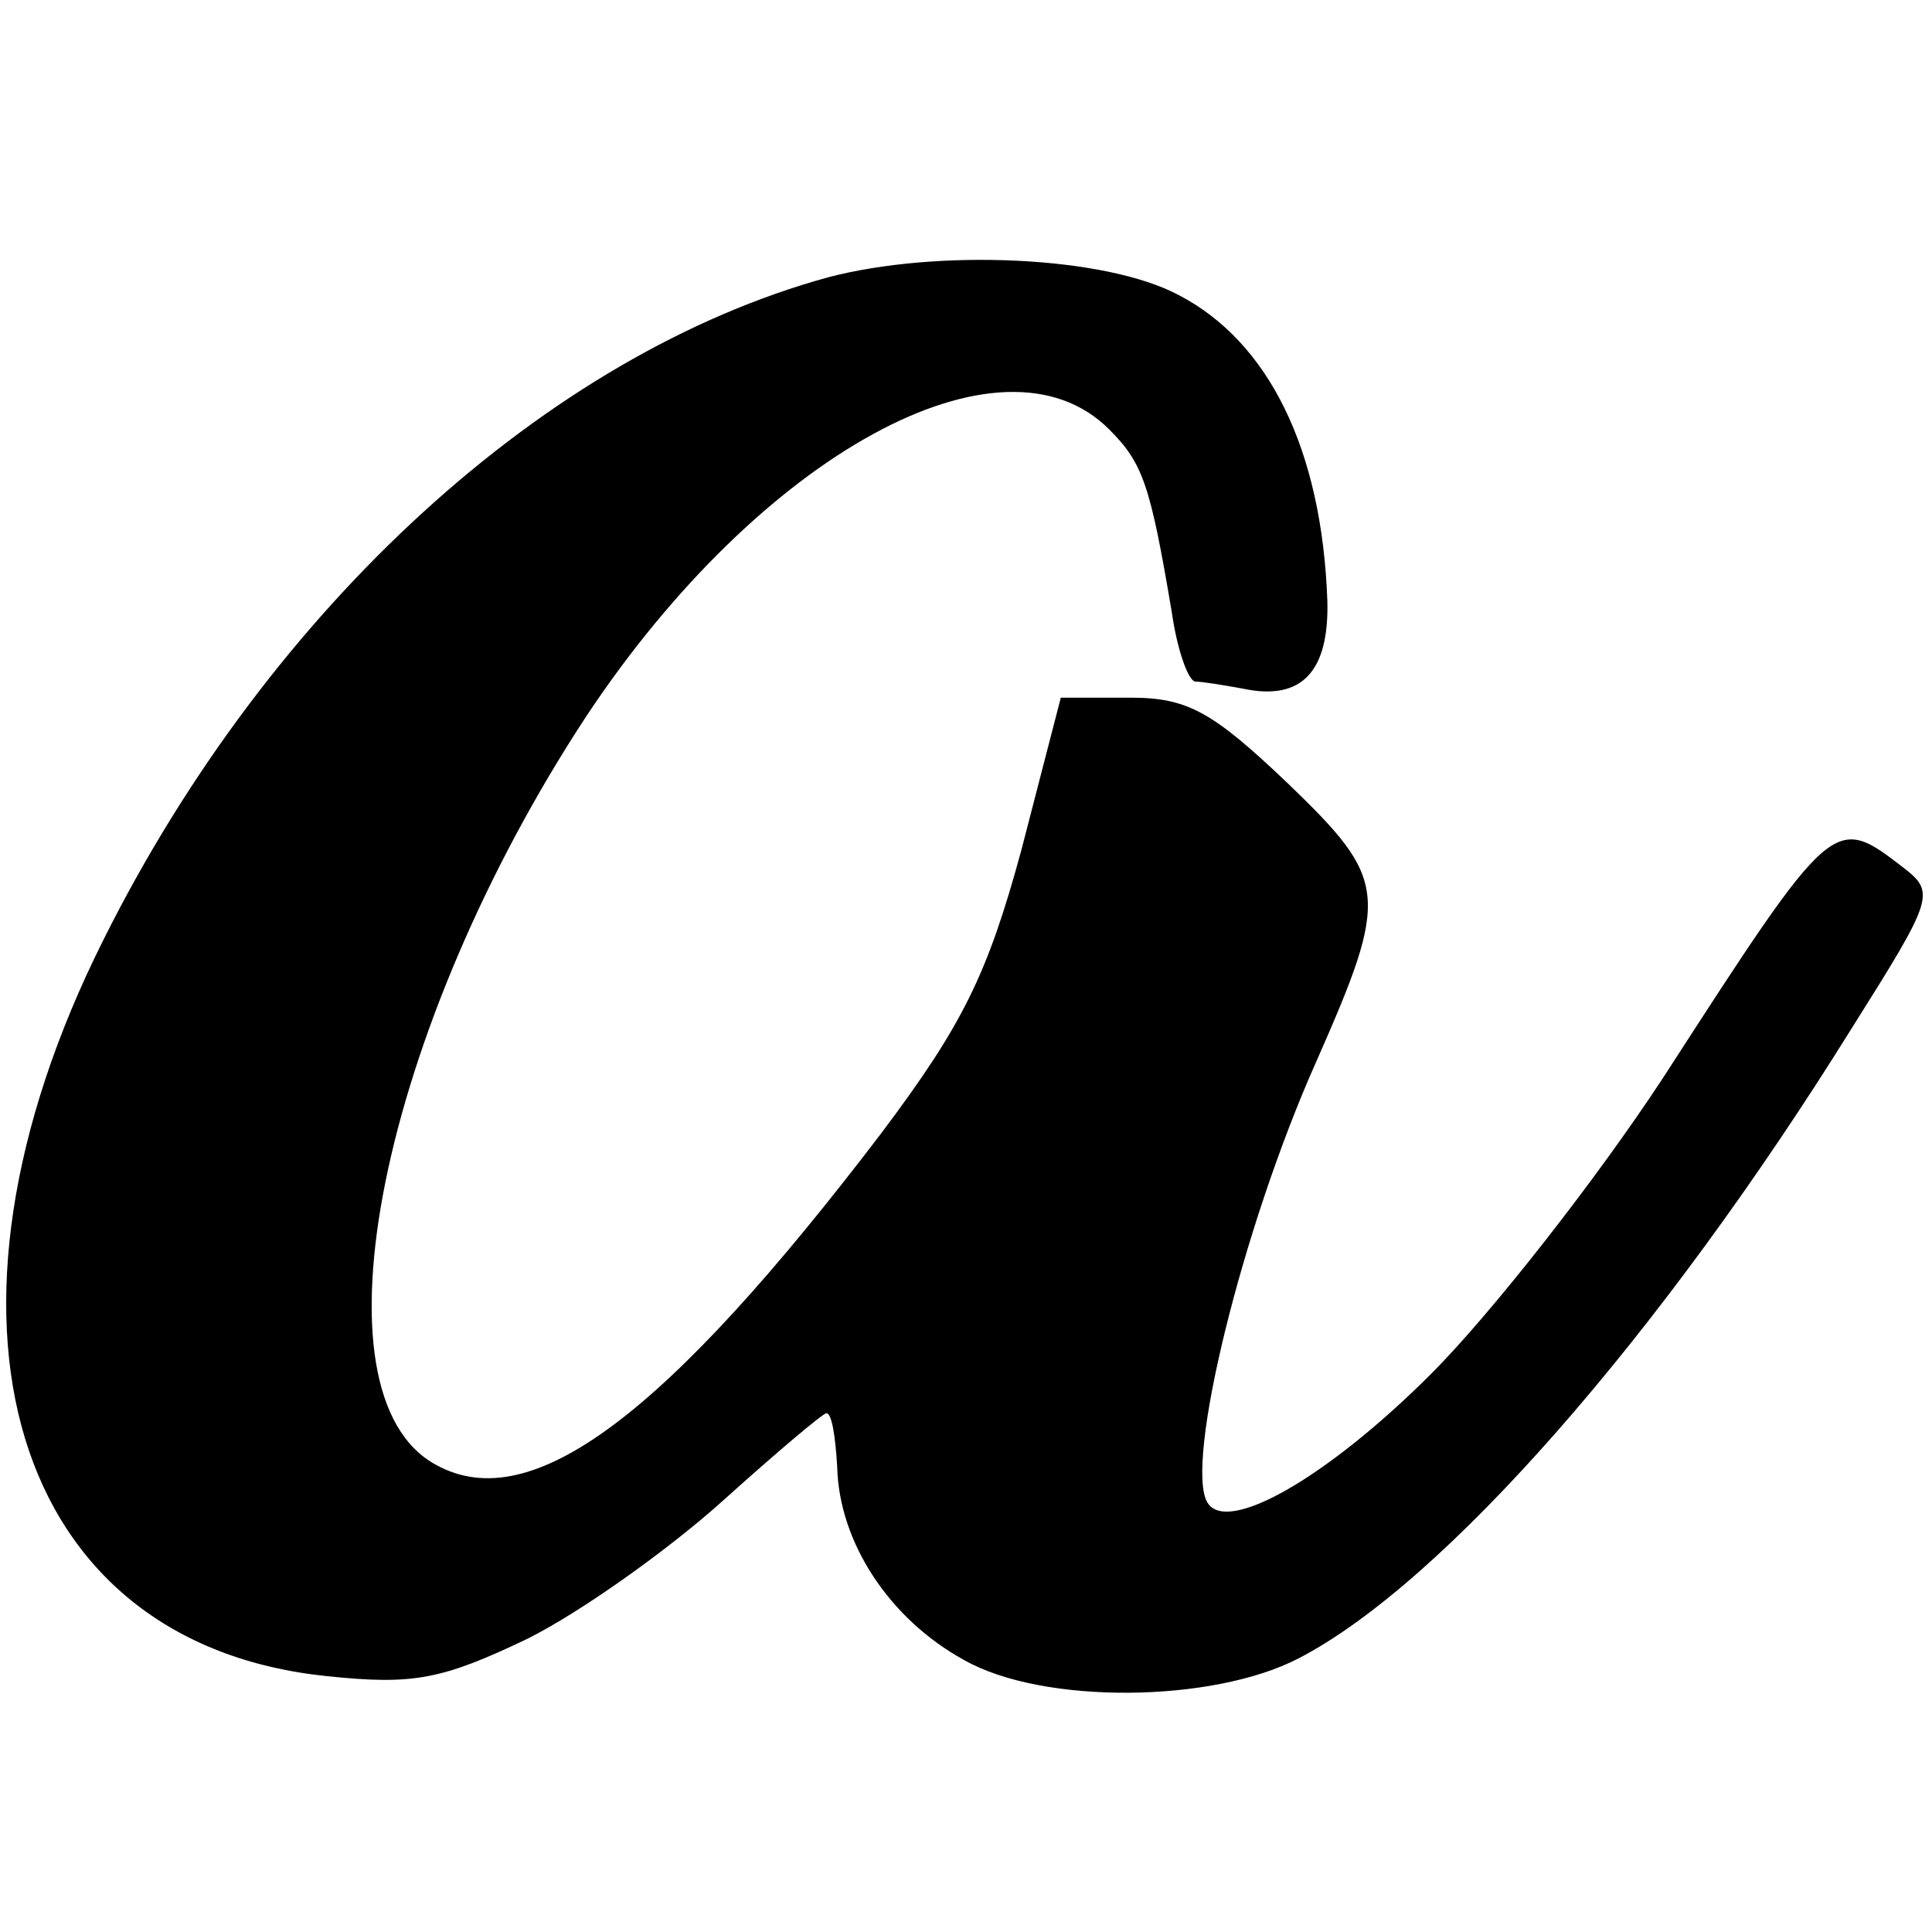 <?xml version="1.0" standalone="no"?>
<!DOCTYPE svg PUBLIC "-//W3C//DTD SVG 20010904//EN"
 "http://www.w3.org/TR/2001/REC-SVG-20010904/DTD/svg10.dtd">
<svg version="1.0" xmlns="http://www.w3.org/2000/svg"
 width="108pt" height="108pt" viewBox="0 0 108 108"
 preserveAspectRatio="xMidYMid meet">
<g transform="translate(0,108) scale(0.1,-0.1)"
fill="#000000" stroke="none">
<path d="M463 925 c-157 -43 -312 -184 -405 -370 -107 -213 -52 -394 125 -412
48 -5 64 -2 112 21 30 15 79 50 109 77 30 27 56 49 58 49 3 0 5 -13 6 -30 1
-42 29 -85 71 -108 44 -25 139 -24 187 1 81 42 202 180 309 352 46 73 47 76
29 90 -39 30 -39 30 -134 -117 -38 -58 -97 -133 -130 -166 -58 -58 -114 -90
-125 -72 -13 21 19 153 61 247 41 93 40 101 -16 155 -42 40 -56 48 -88 48
l-39 0 -22 -85 c-19 -70 -33 -98 -78 -158 -121 -159 -196 -215 -249 -186 -73
39 -31 244 84 419 97 146 232 220 292 160 19 -19 23 -31 35 -102 3 -21 9 -38
13 -39 4 0 16 -2 27 -4 33 -7 48 10 47 49 -3 85 -33 145 -83 171 -41 22 -135
26 -196 10z"/>
</g>
</svg>
